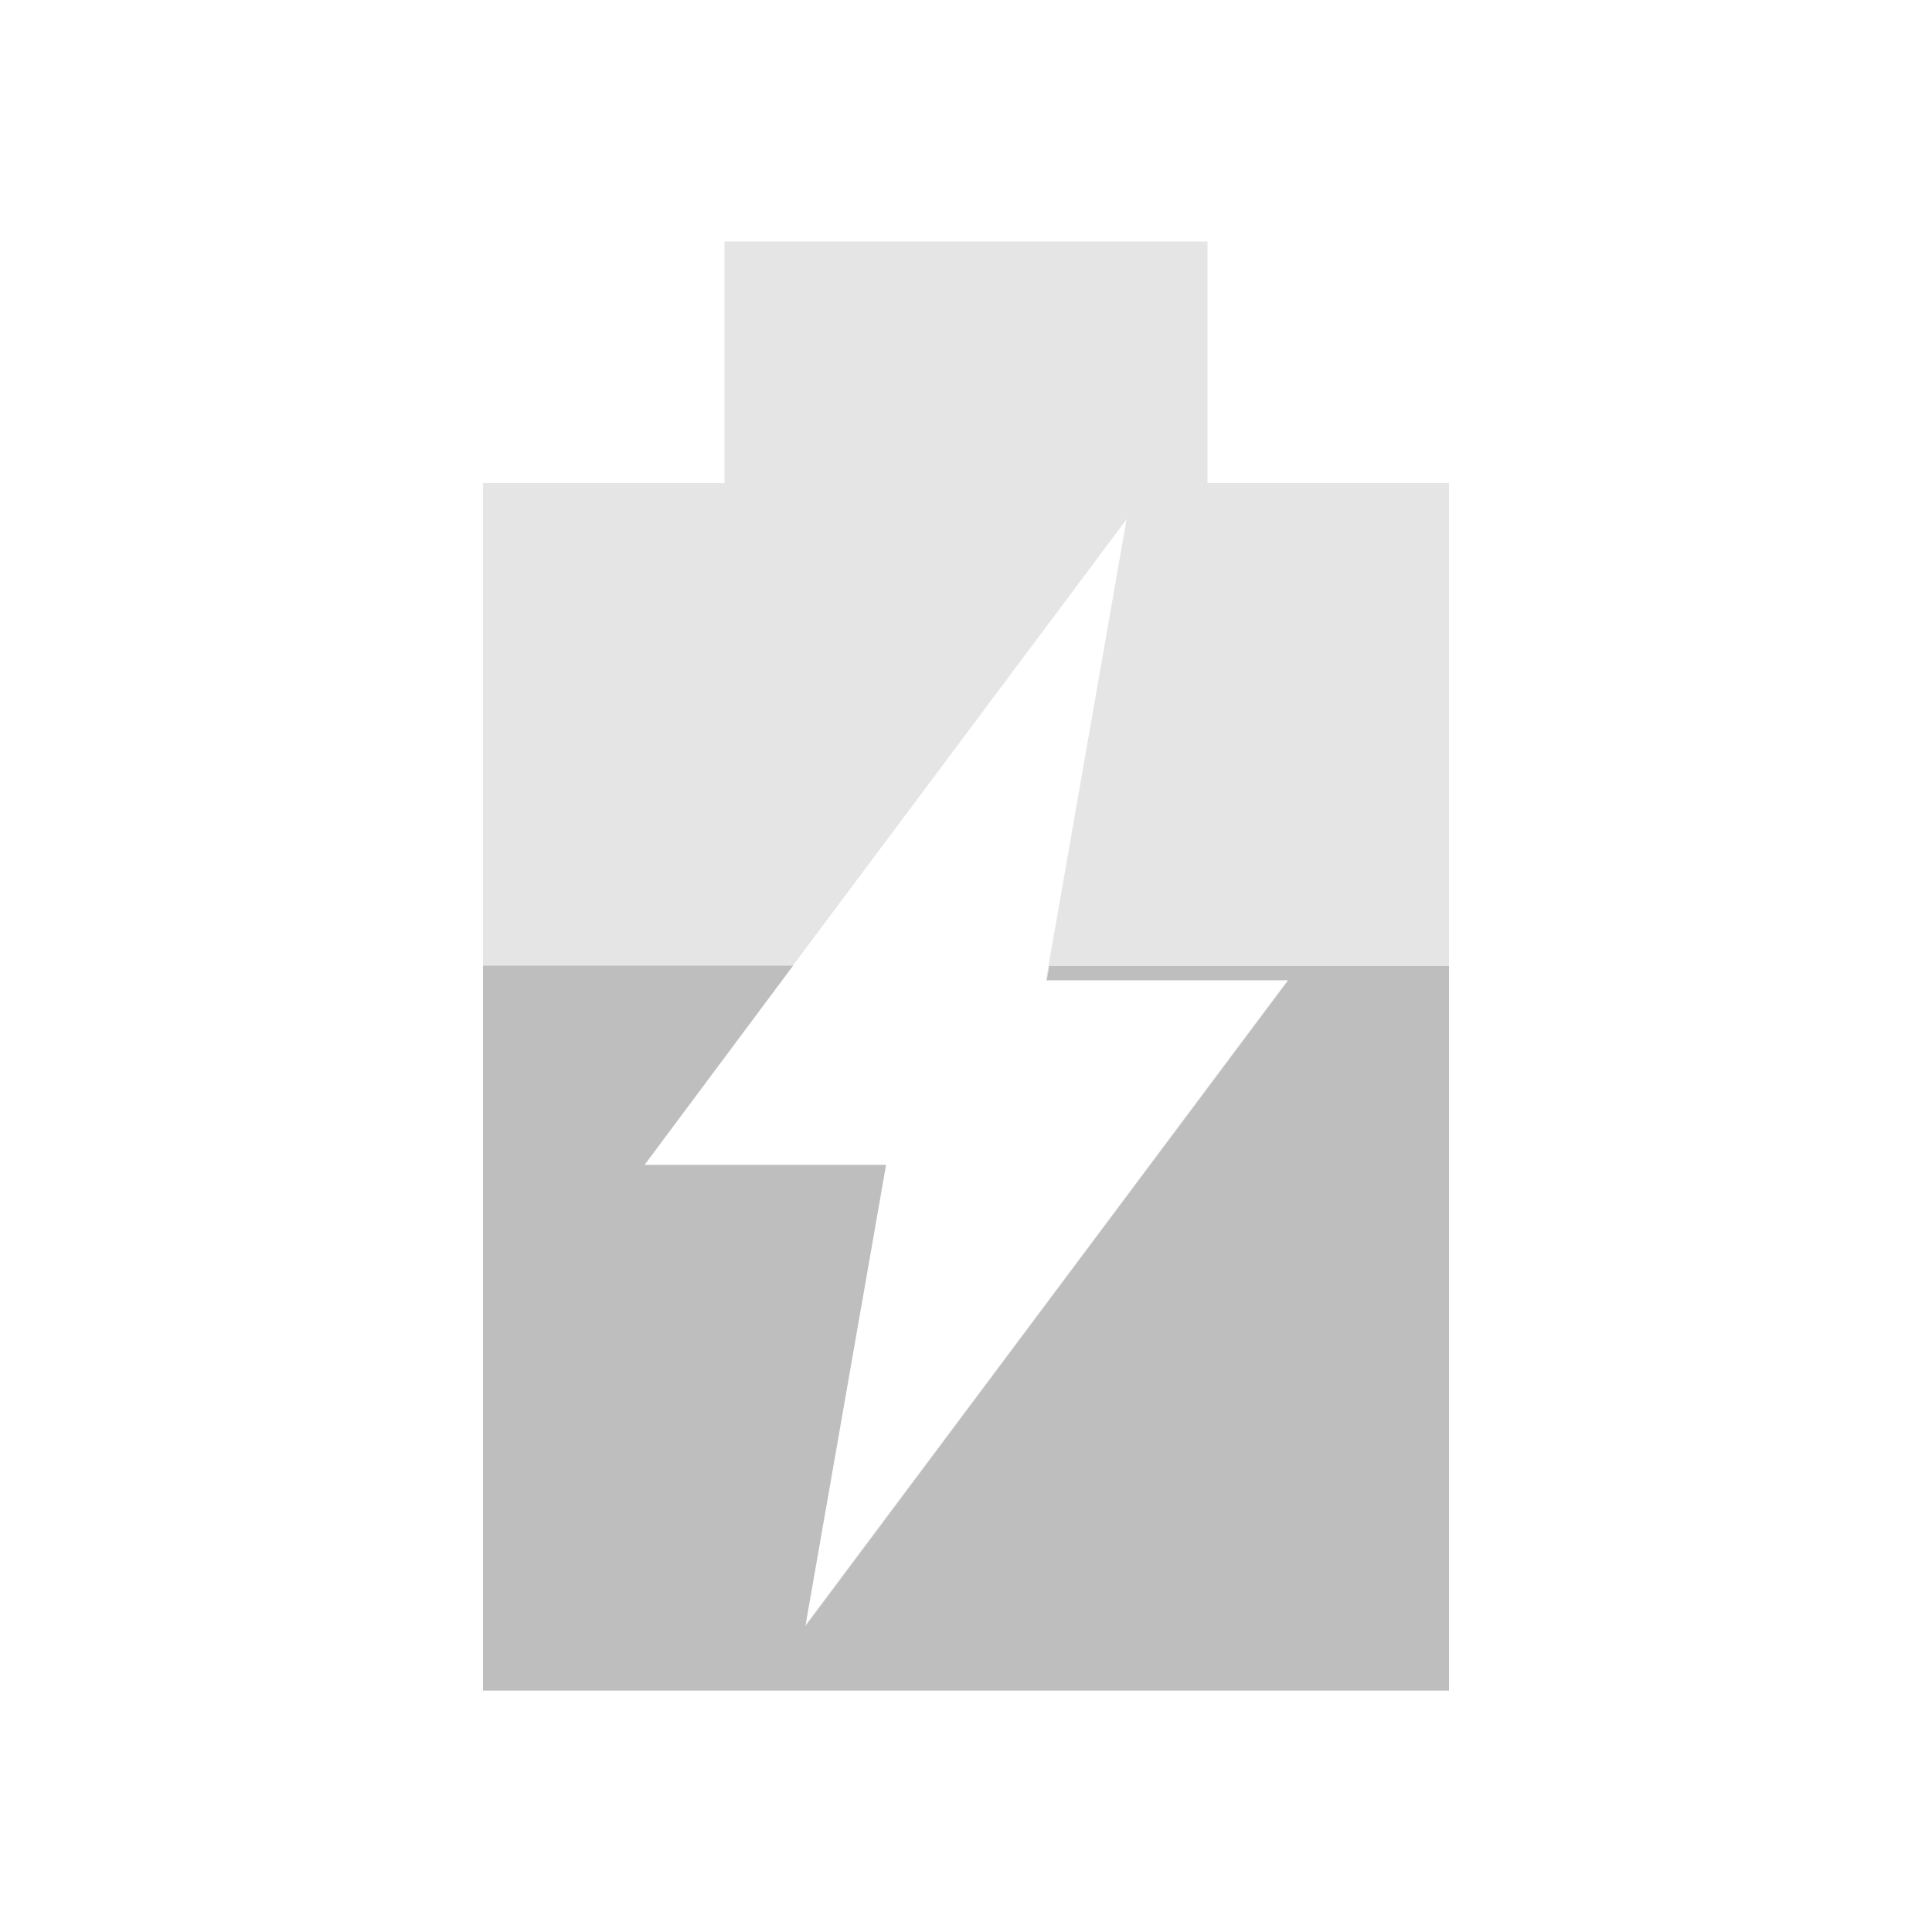 <svg version="1.1" viewBox="0 0 16 16" xmlns="http://www.w3.org/2000/svg">
 <path d="m6 2v2h-2v10h8v-10h-2v-2h-4zm3.33 2.3-0.668 3.82h2l-4 5.35 0.668-3.82h-2l4-5.35z" style="fill:#bebebe;opacity:.4"/>
 <path d="m4 8v6h8v-6h-3.31l-0.02 0.117h2l-4 5.35 0.668-3.82h-2l1.23-1.65h-2.56" style="fill:#bebebe"/>
</svg>
